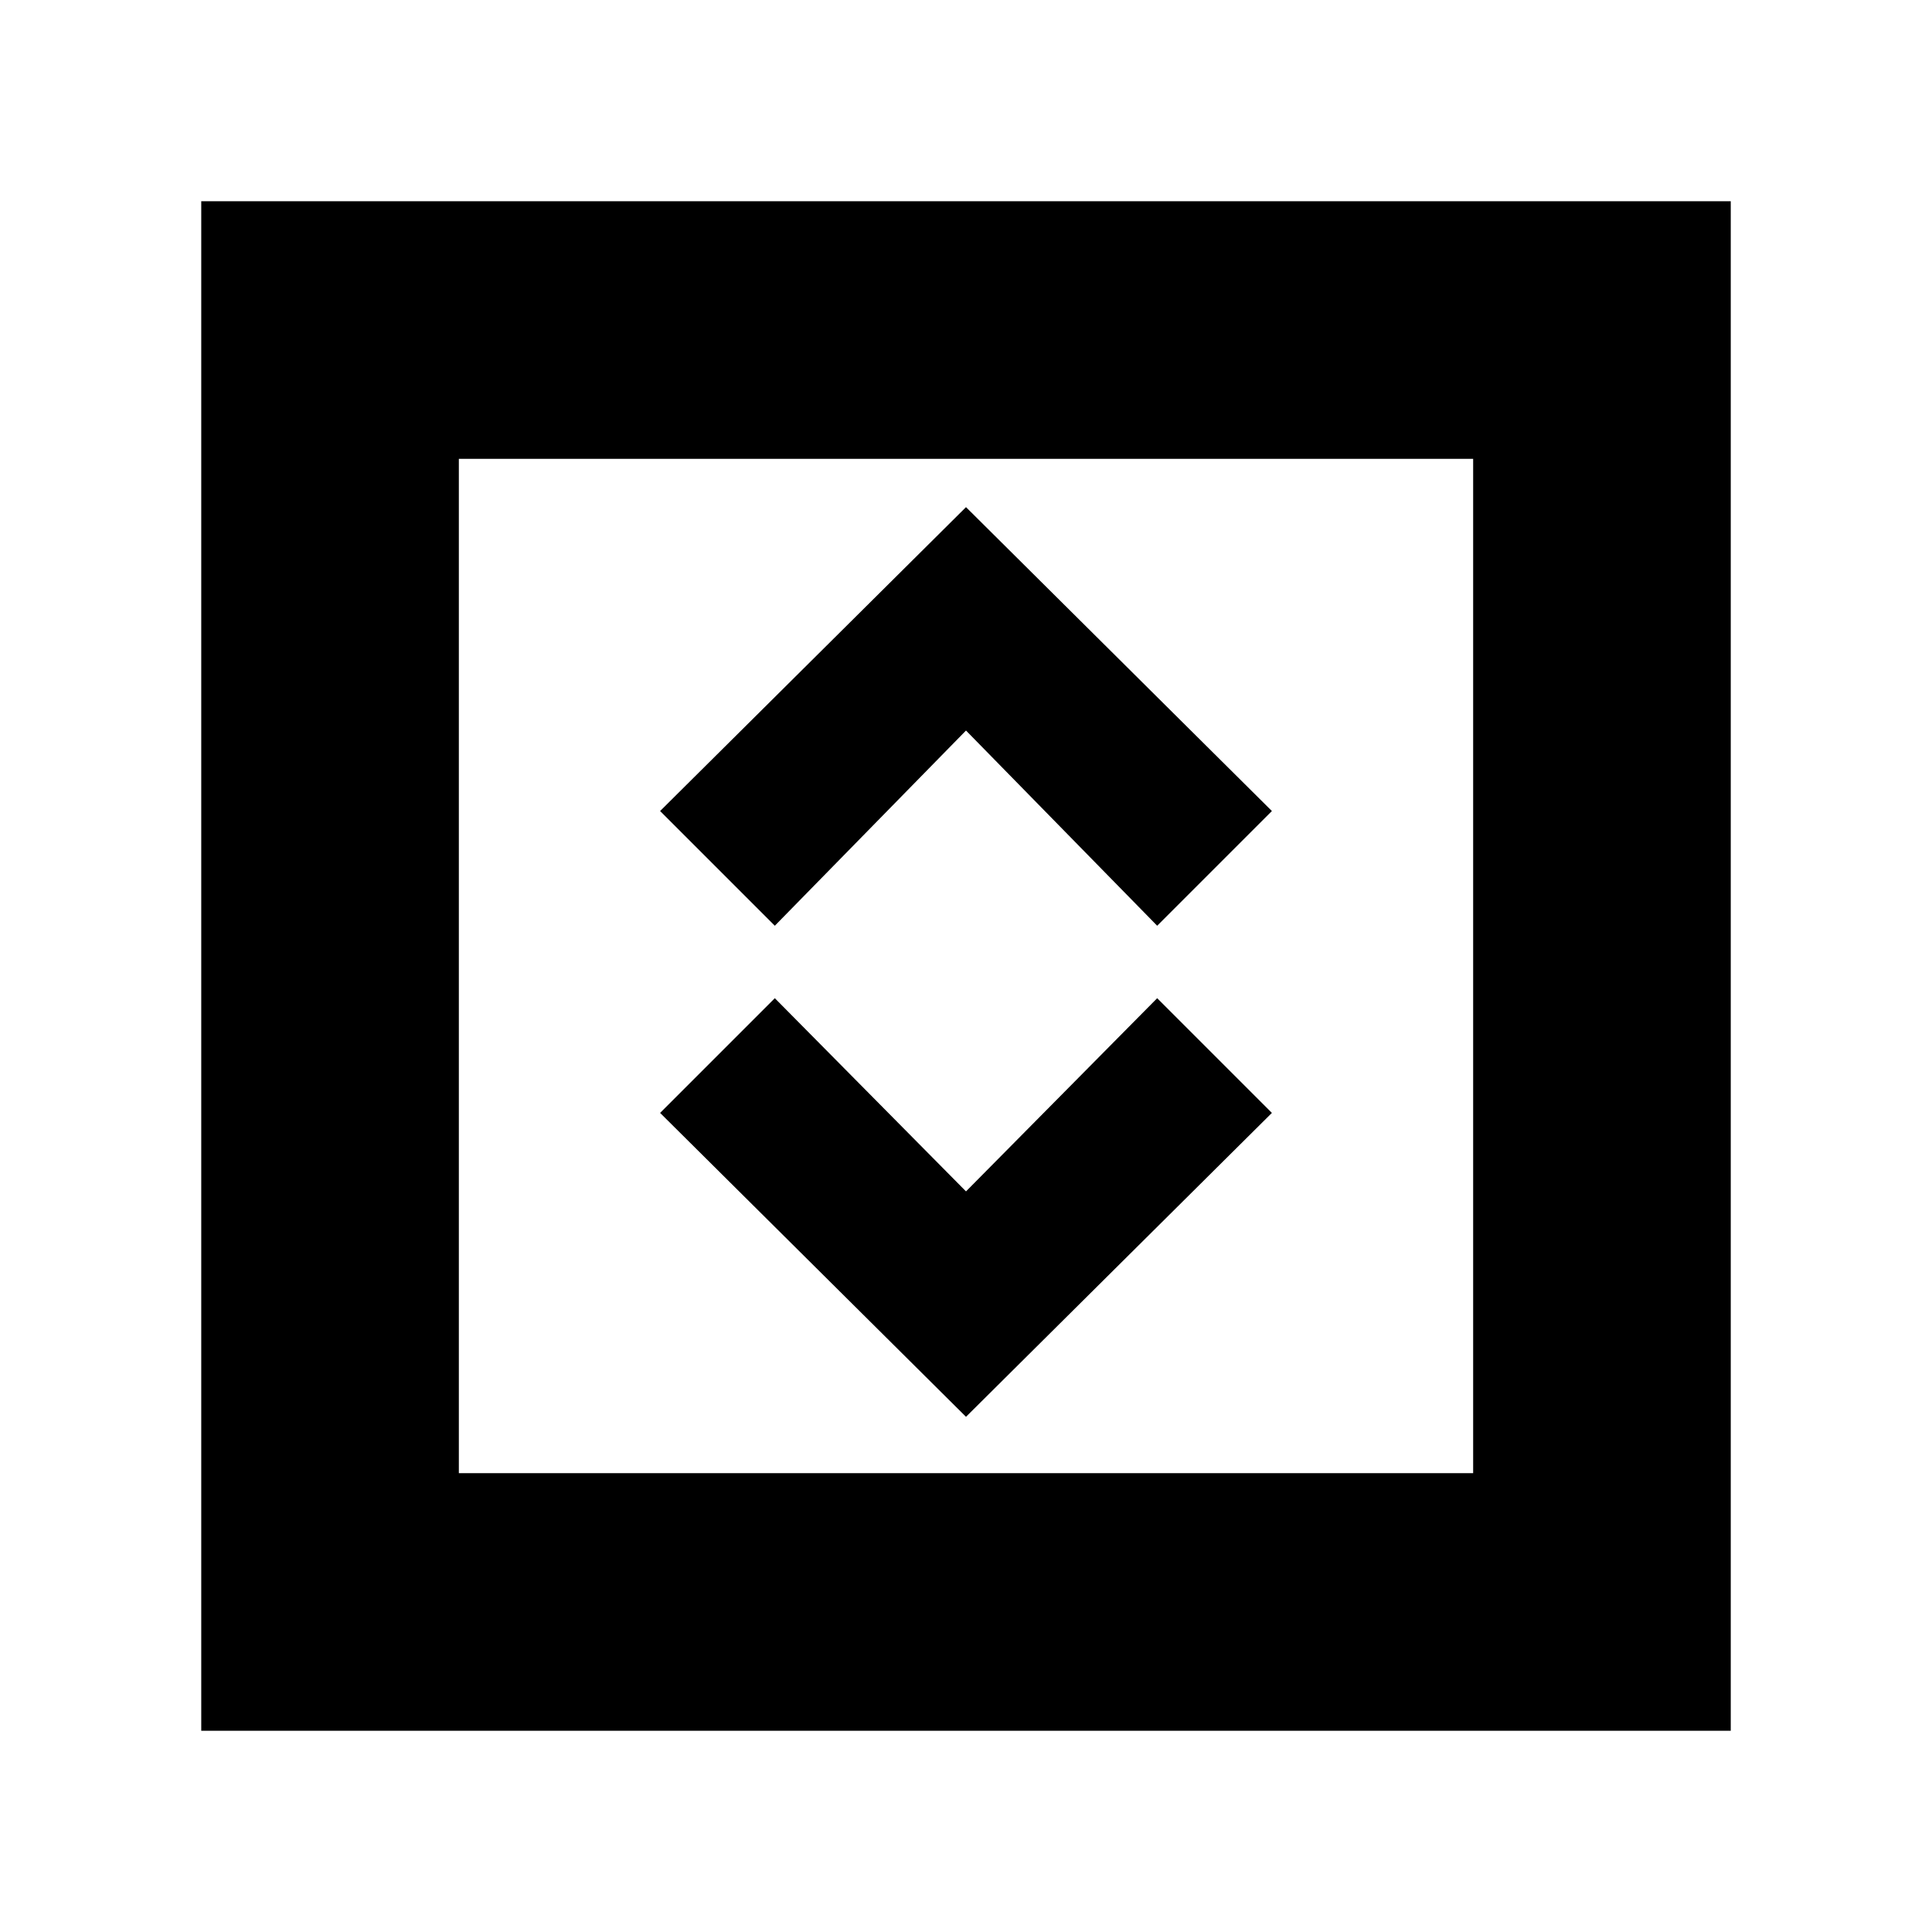 <svg xmlns="http://www.w3.org/2000/svg" height="20" viewBox="0 -960 960 960" width="20"><path d="m480-256 152-151-57-57-95 96-95-96-57 57 152 151Zm-95-244 95-97 95 97 57-57-152-151-152 151 57 57ZM100-100v-760h760v760H100Zm128-128h504v-504H228v504Zm0 0v-504 504Z"/></svg>
